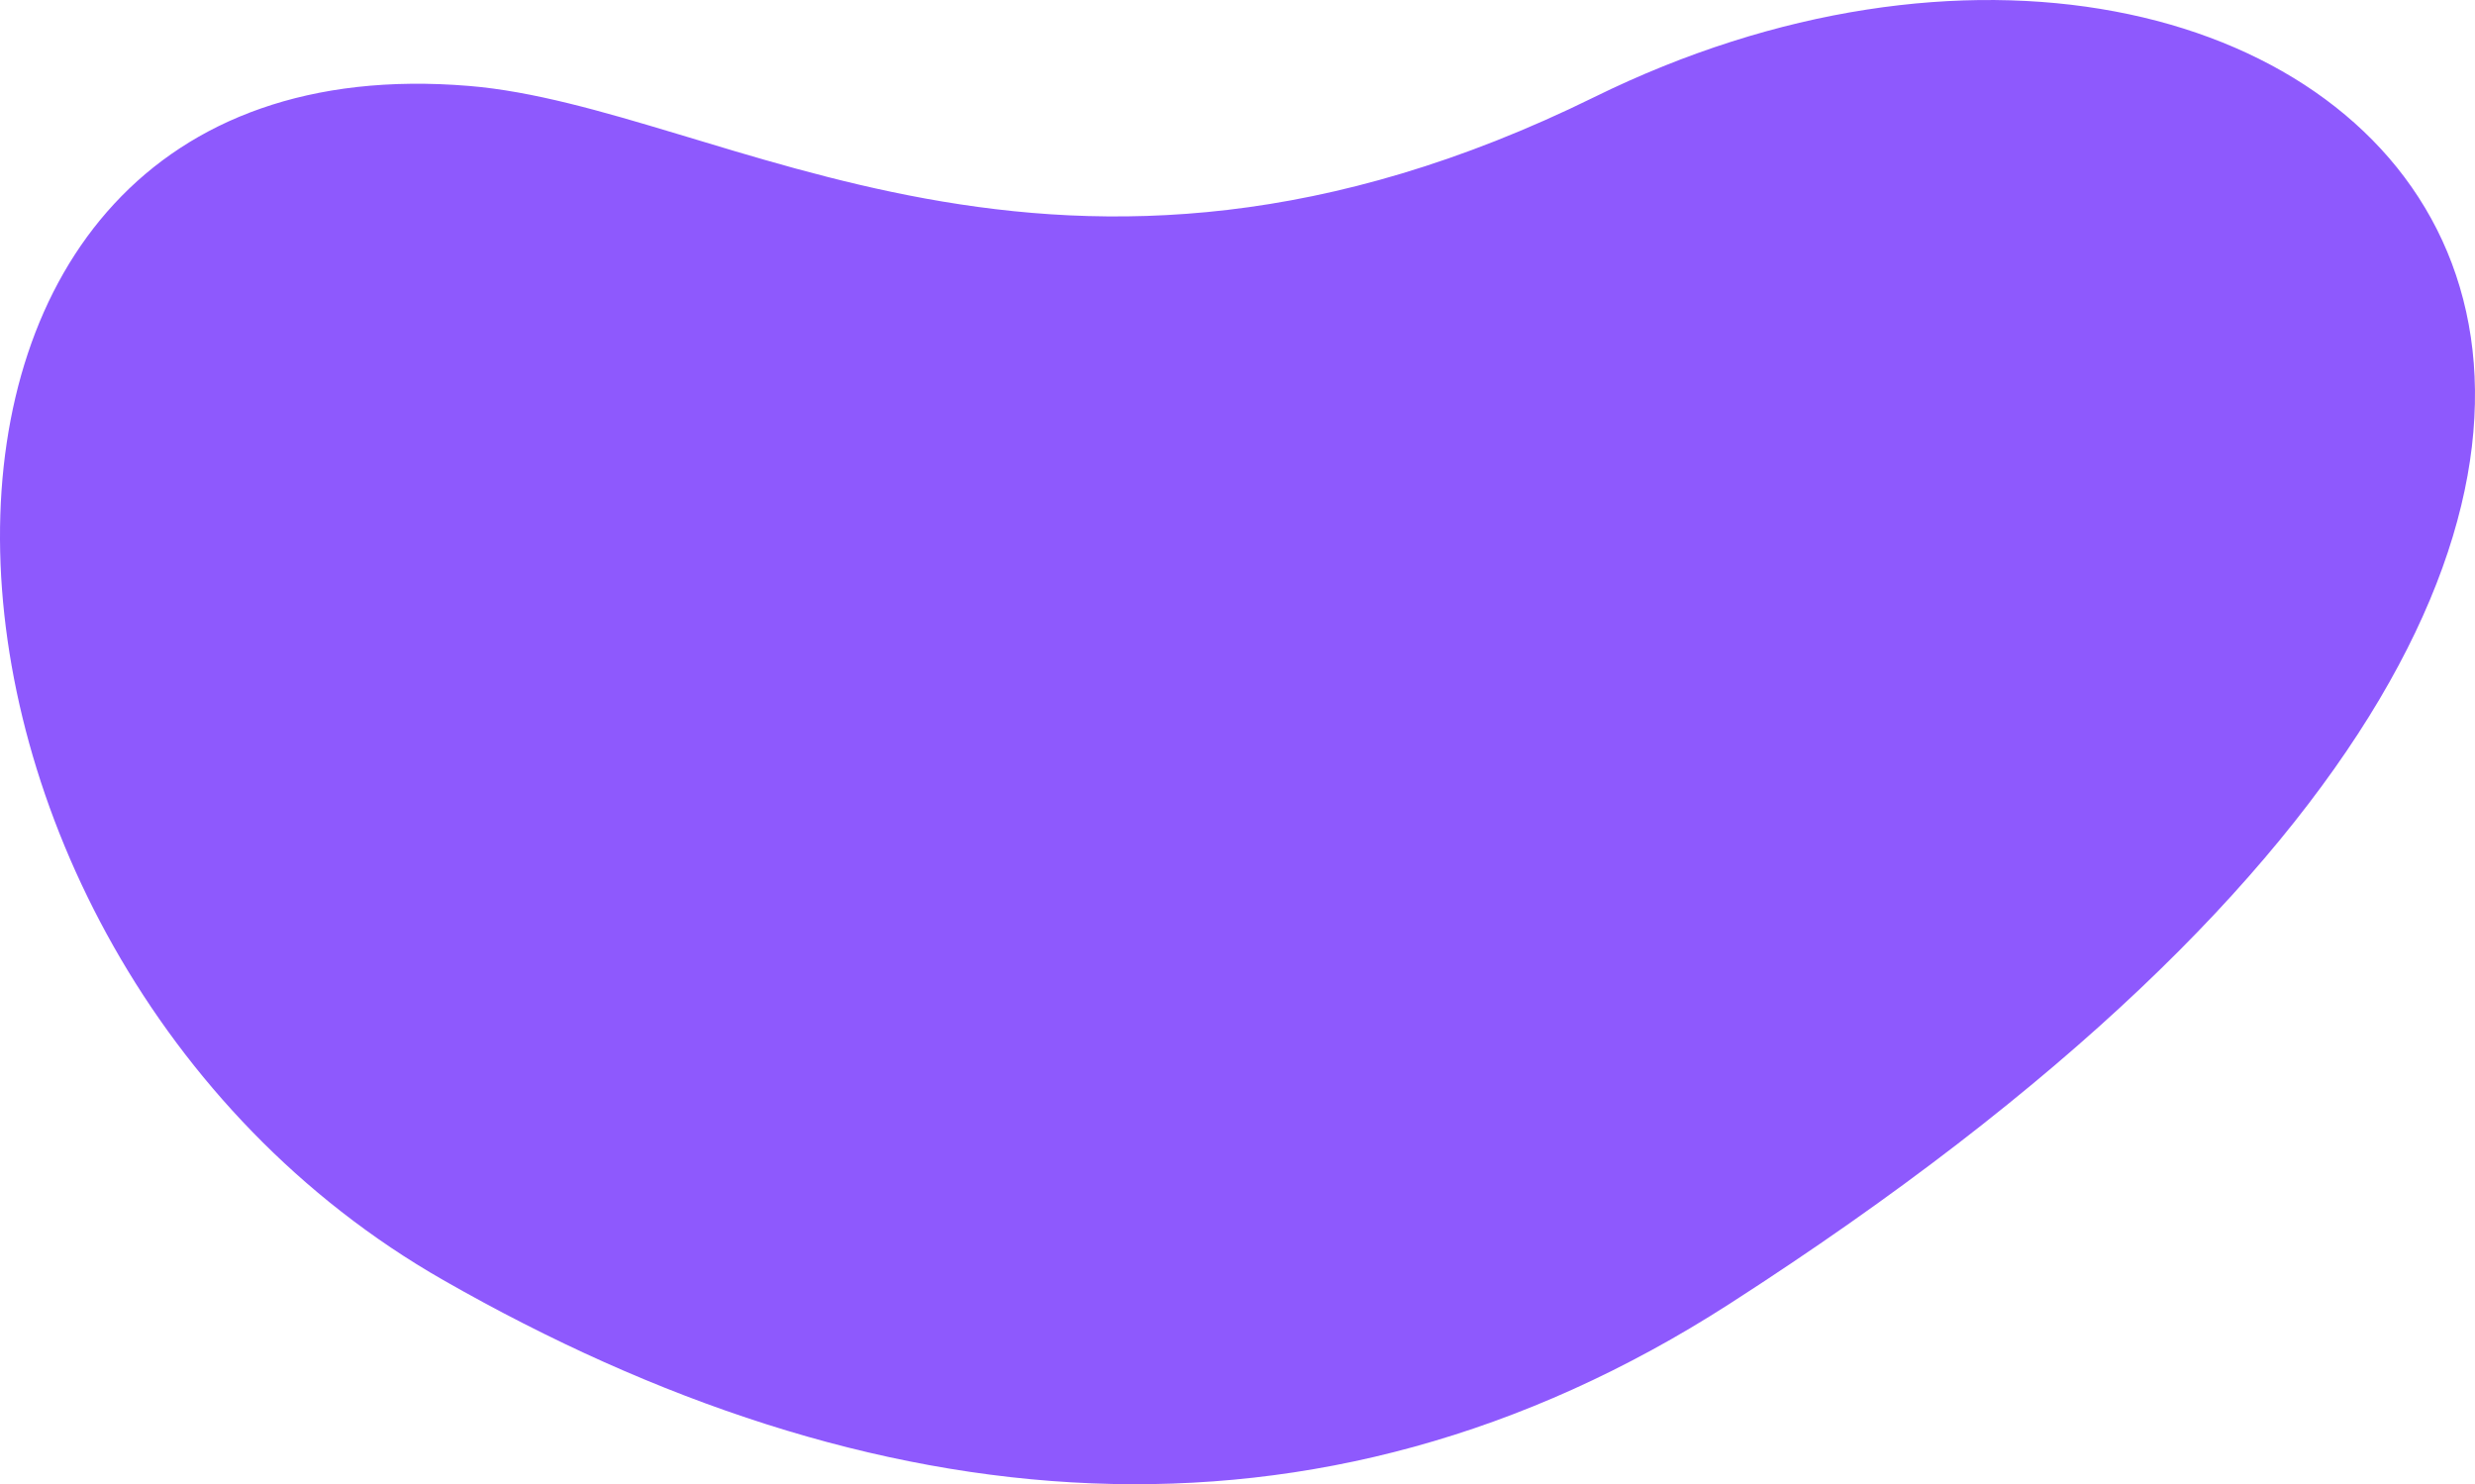 <?xml version="1.0" encoding="UTF-8"?><svg xmlns="http://www.w3.org/2000/svg" viewBox="0 0 1274 764"><defs><style>.d{fill:#8e59fd;}</style></defs><g id="a"/><g id="b"><g id="c"><path class="d" d="M890.04,671.3c-212.55,136.68-441.7,113.46-661.89-12.39C-69.06,489.05-87.48,16.94,241.49,44.24c131.2,10.89,302.55,141.84,579.11,5.77,378.47-186.2,762.45,175.69,69.44,621.29h0Z"/></g></g></svg>